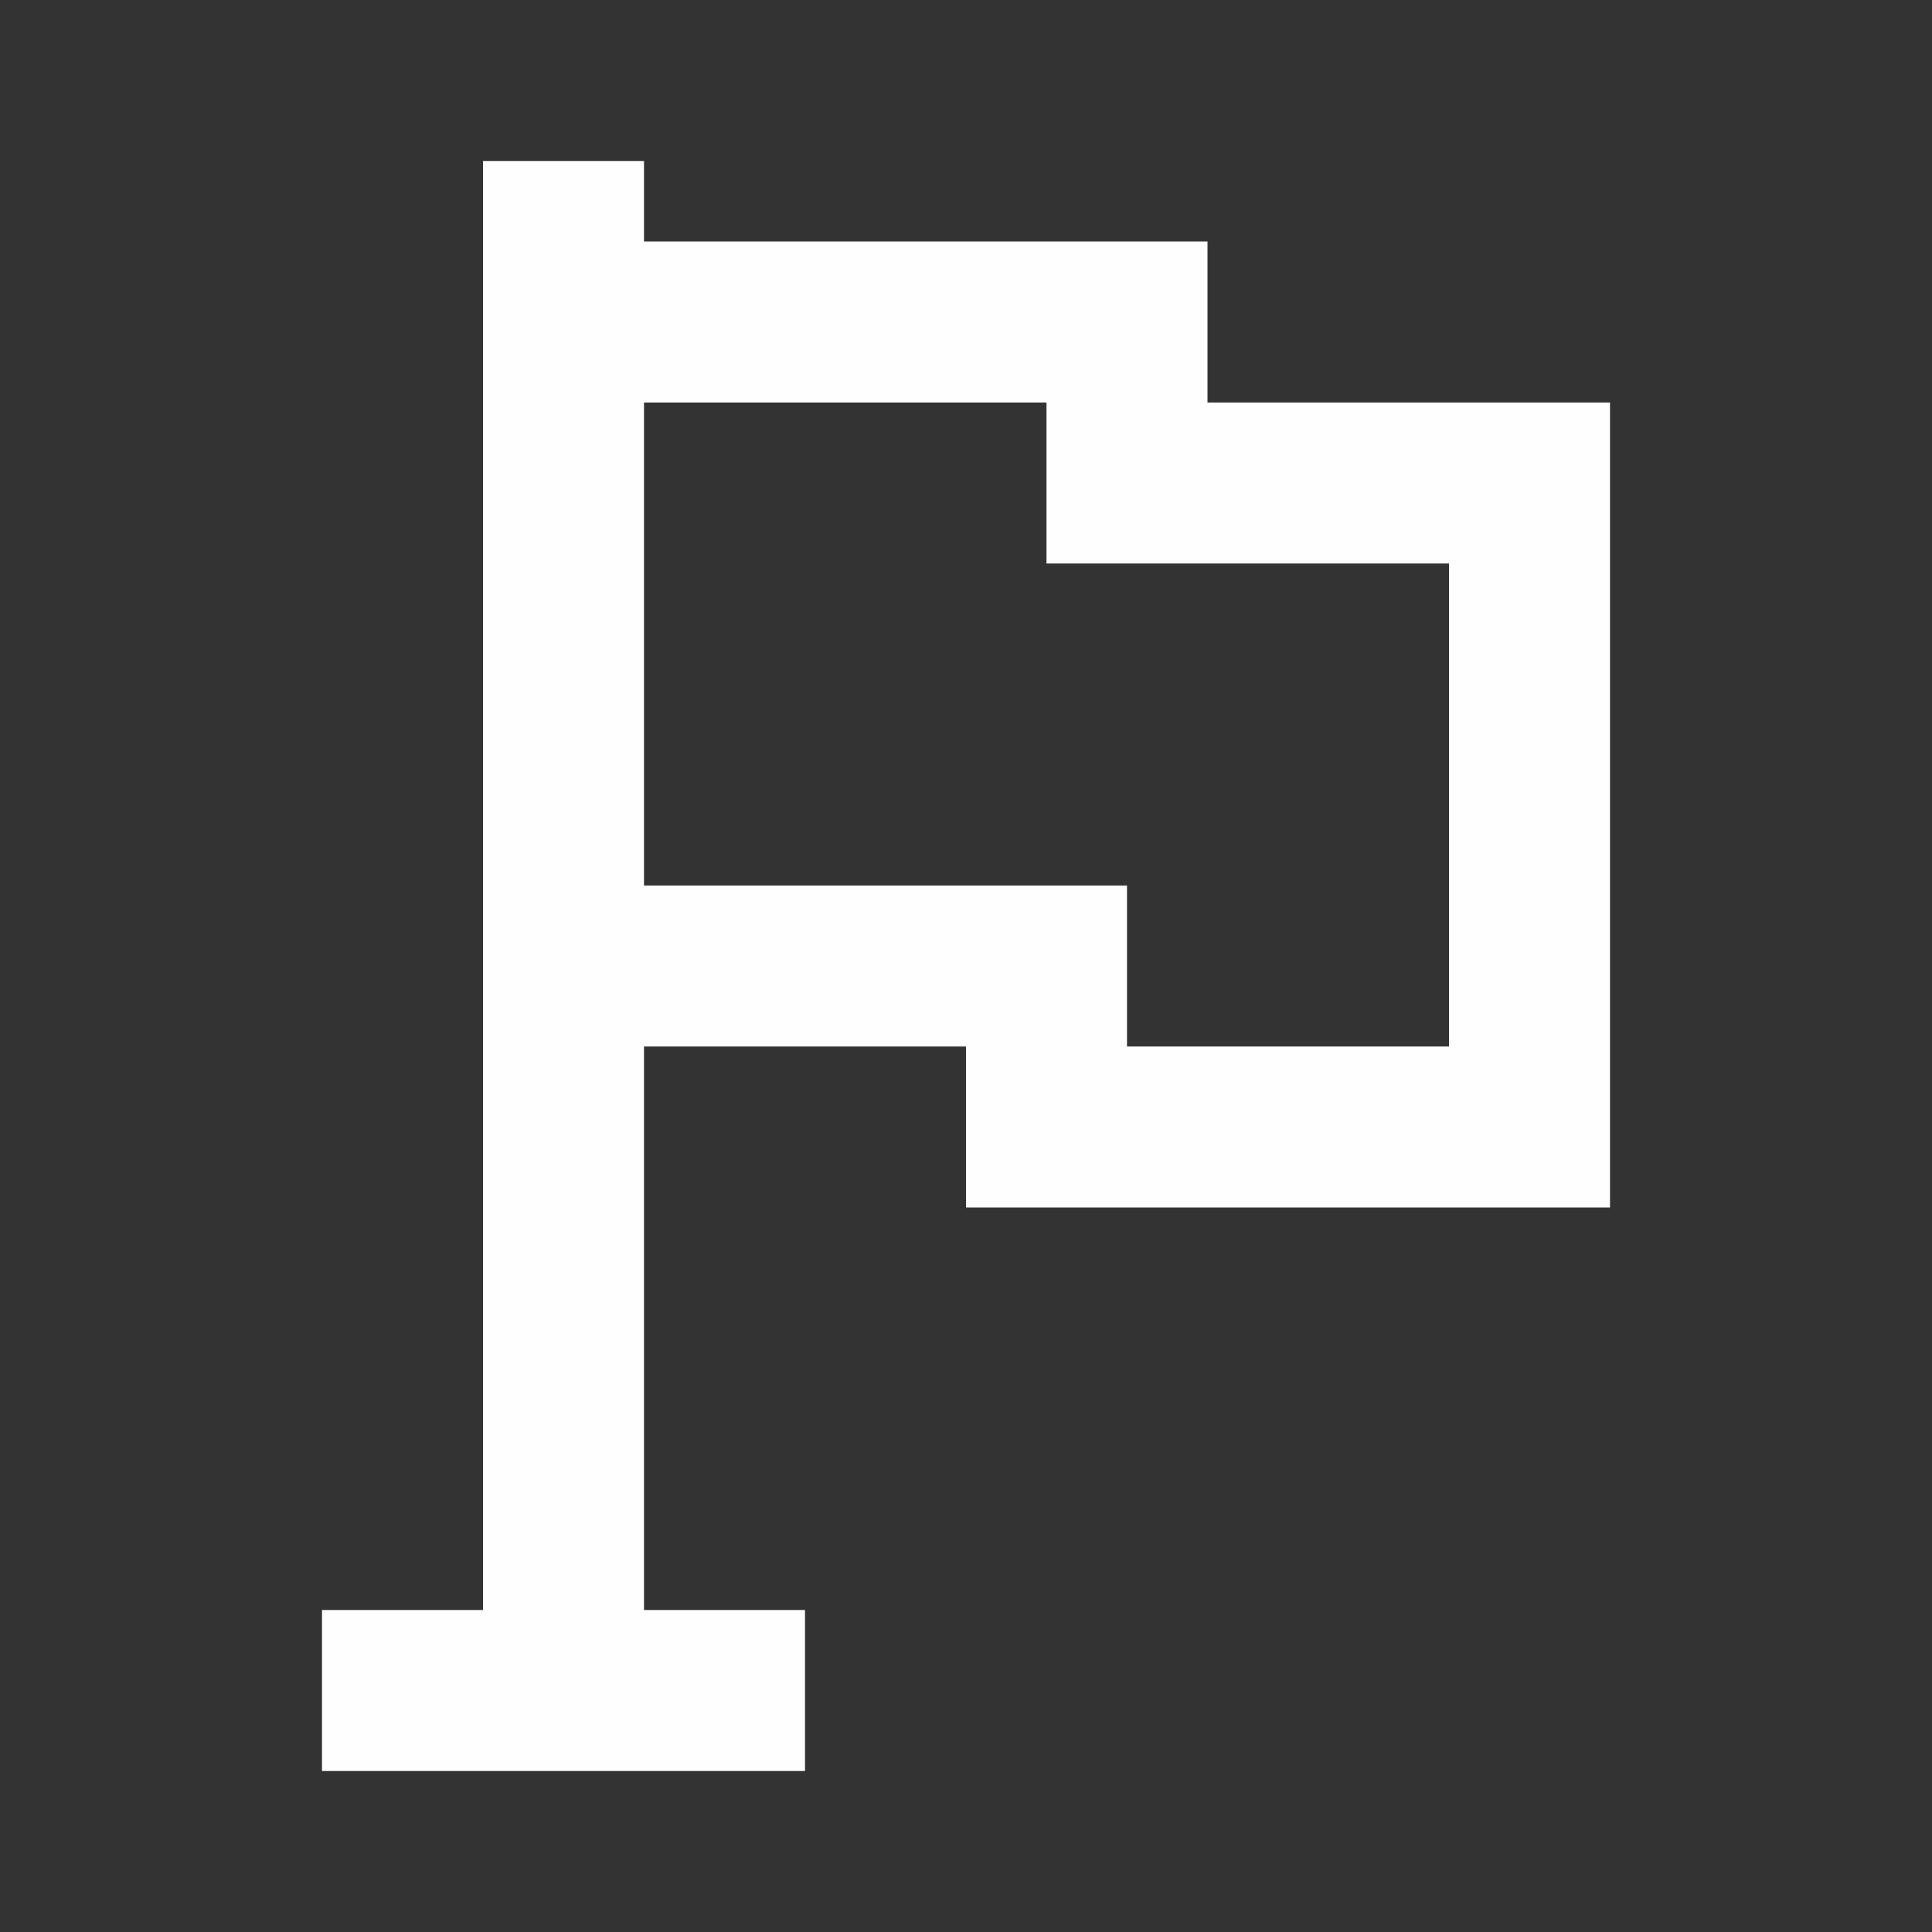 <svg width="24" height="24" viewBox="0 0 24 24" fill="none" xmlns="http://www.w3.org/2000/svg">
<rect x="0" y="0" width="24" height="24" fill="#333333" stroke="none"/>
<path fill-rule="evenodd" clip-rule="evenodd" d="M6 20V2H8V3H15V5H20V15H12V13H8V20H10V22H4V20H6ZM8 11H14V13H18V7H13V5H8V11Z" fill="#FEFEFE"/>
</svg>
